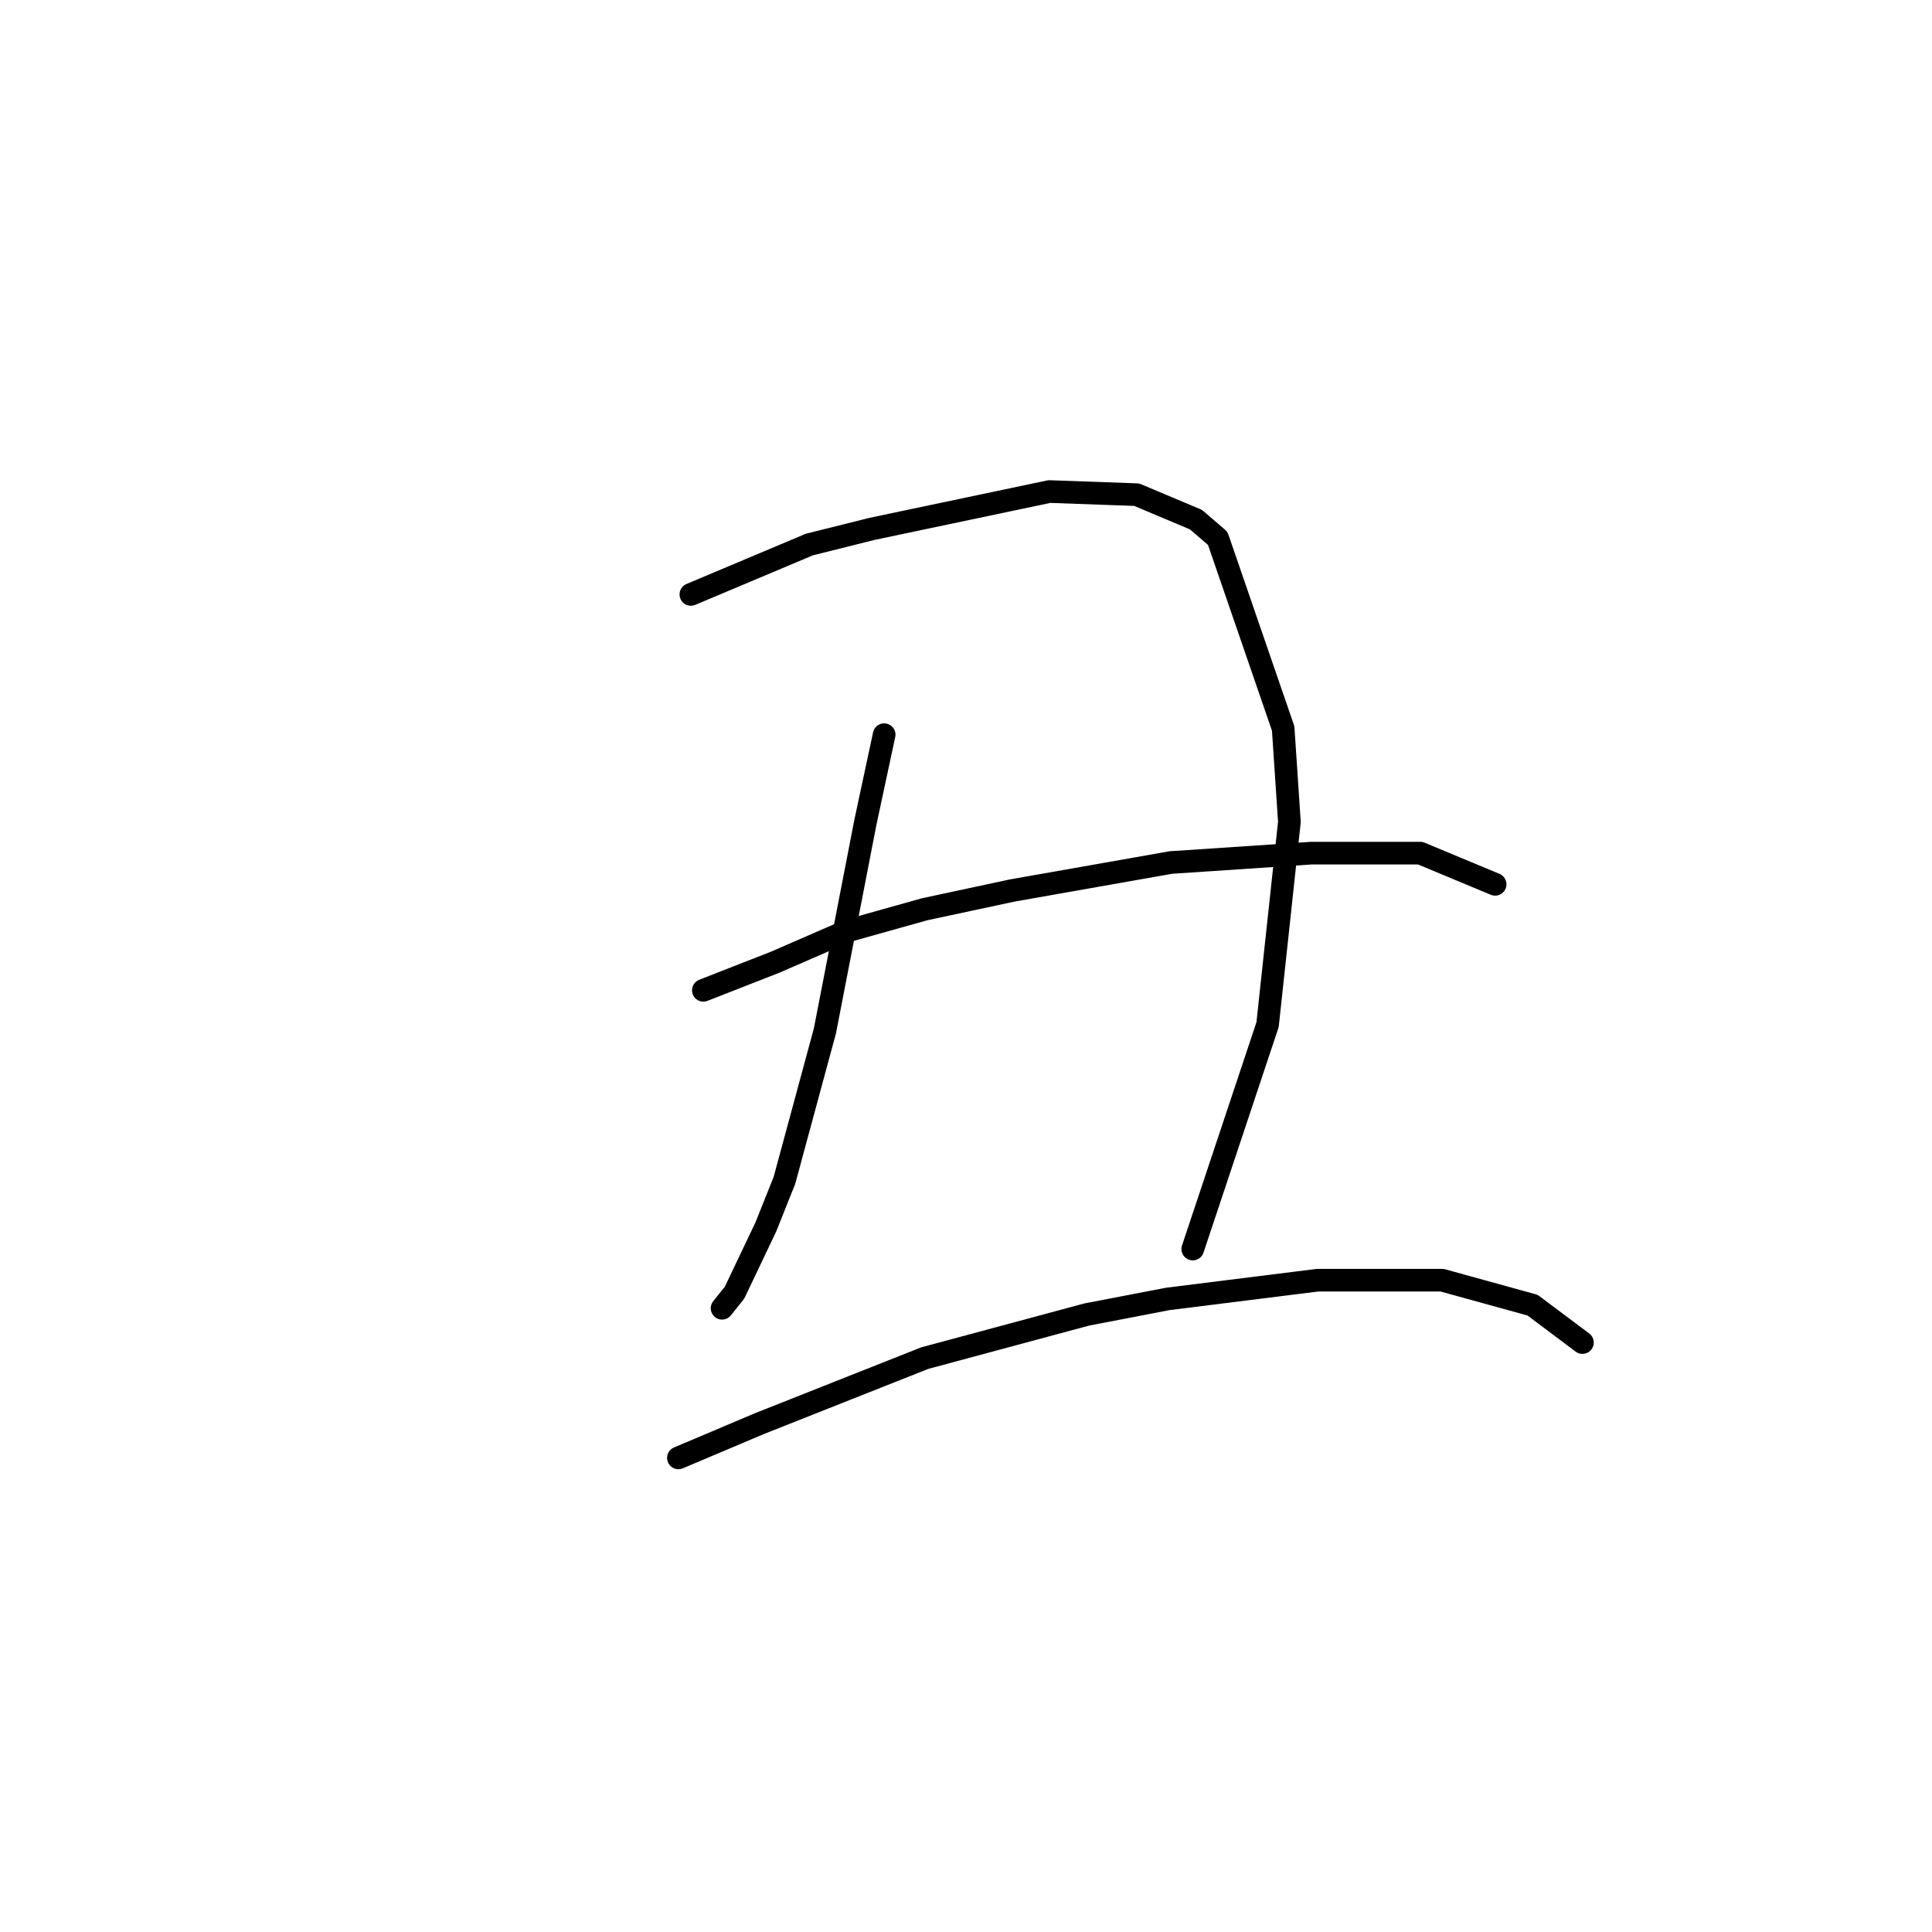 <?xml version="1.0" standalone="no"?>
    <svg width="256" height="256" xmlns="http://www.w3.org/2000/svg" version="1.1">
    <polyline stroke="black" stroke-width="3" stroke-linecap="round" fill="transparent" stroke-linejoin="round" points="91.546 78.763 107.242 72.155 115.503 70.089 139.047 65.133 150.613 65.546 158.461 68.85 161.352 71.328 170.026 96.525 170.852 108.916 167.961 135.764 158.047 165.504 158.047 165.504 " />
        <polyline stroke="black" stroke-width="3" stroke-linecap="round" fill="transparent" stroke-linejoin="round" points="117.155 97.351 114.677 108.916 109.308 136.59 103.938 156.417 101.46 162.613 97.329 171.287 95.677 173.352 95.677 173.352 " />
        <polyline stroke="black" stroke-width="3" stroke-linecap="round" fill="transparent" stroke-linejoin="round" points="93.199 131.221 102.699 127.503 112.199 123.373 122.525 120.481 134.091 118.003 155.156 114.286 173.743 113.047 188.2 113.047 198.113 117.177 198.113 117.177 " />
        <polyline stroke="black" stroke-width="3" stroke-linecap="round" fill="transparent" stroke-linejoin="round" points="89.894 193.178 100.633 188.635 122.525 179.961 144.004 174.178 154.743 172.113 174.569 169.634 191.091 169.634 203.07 172.939 209.679 177.895 209.679 177.895 " />
        </svg>
